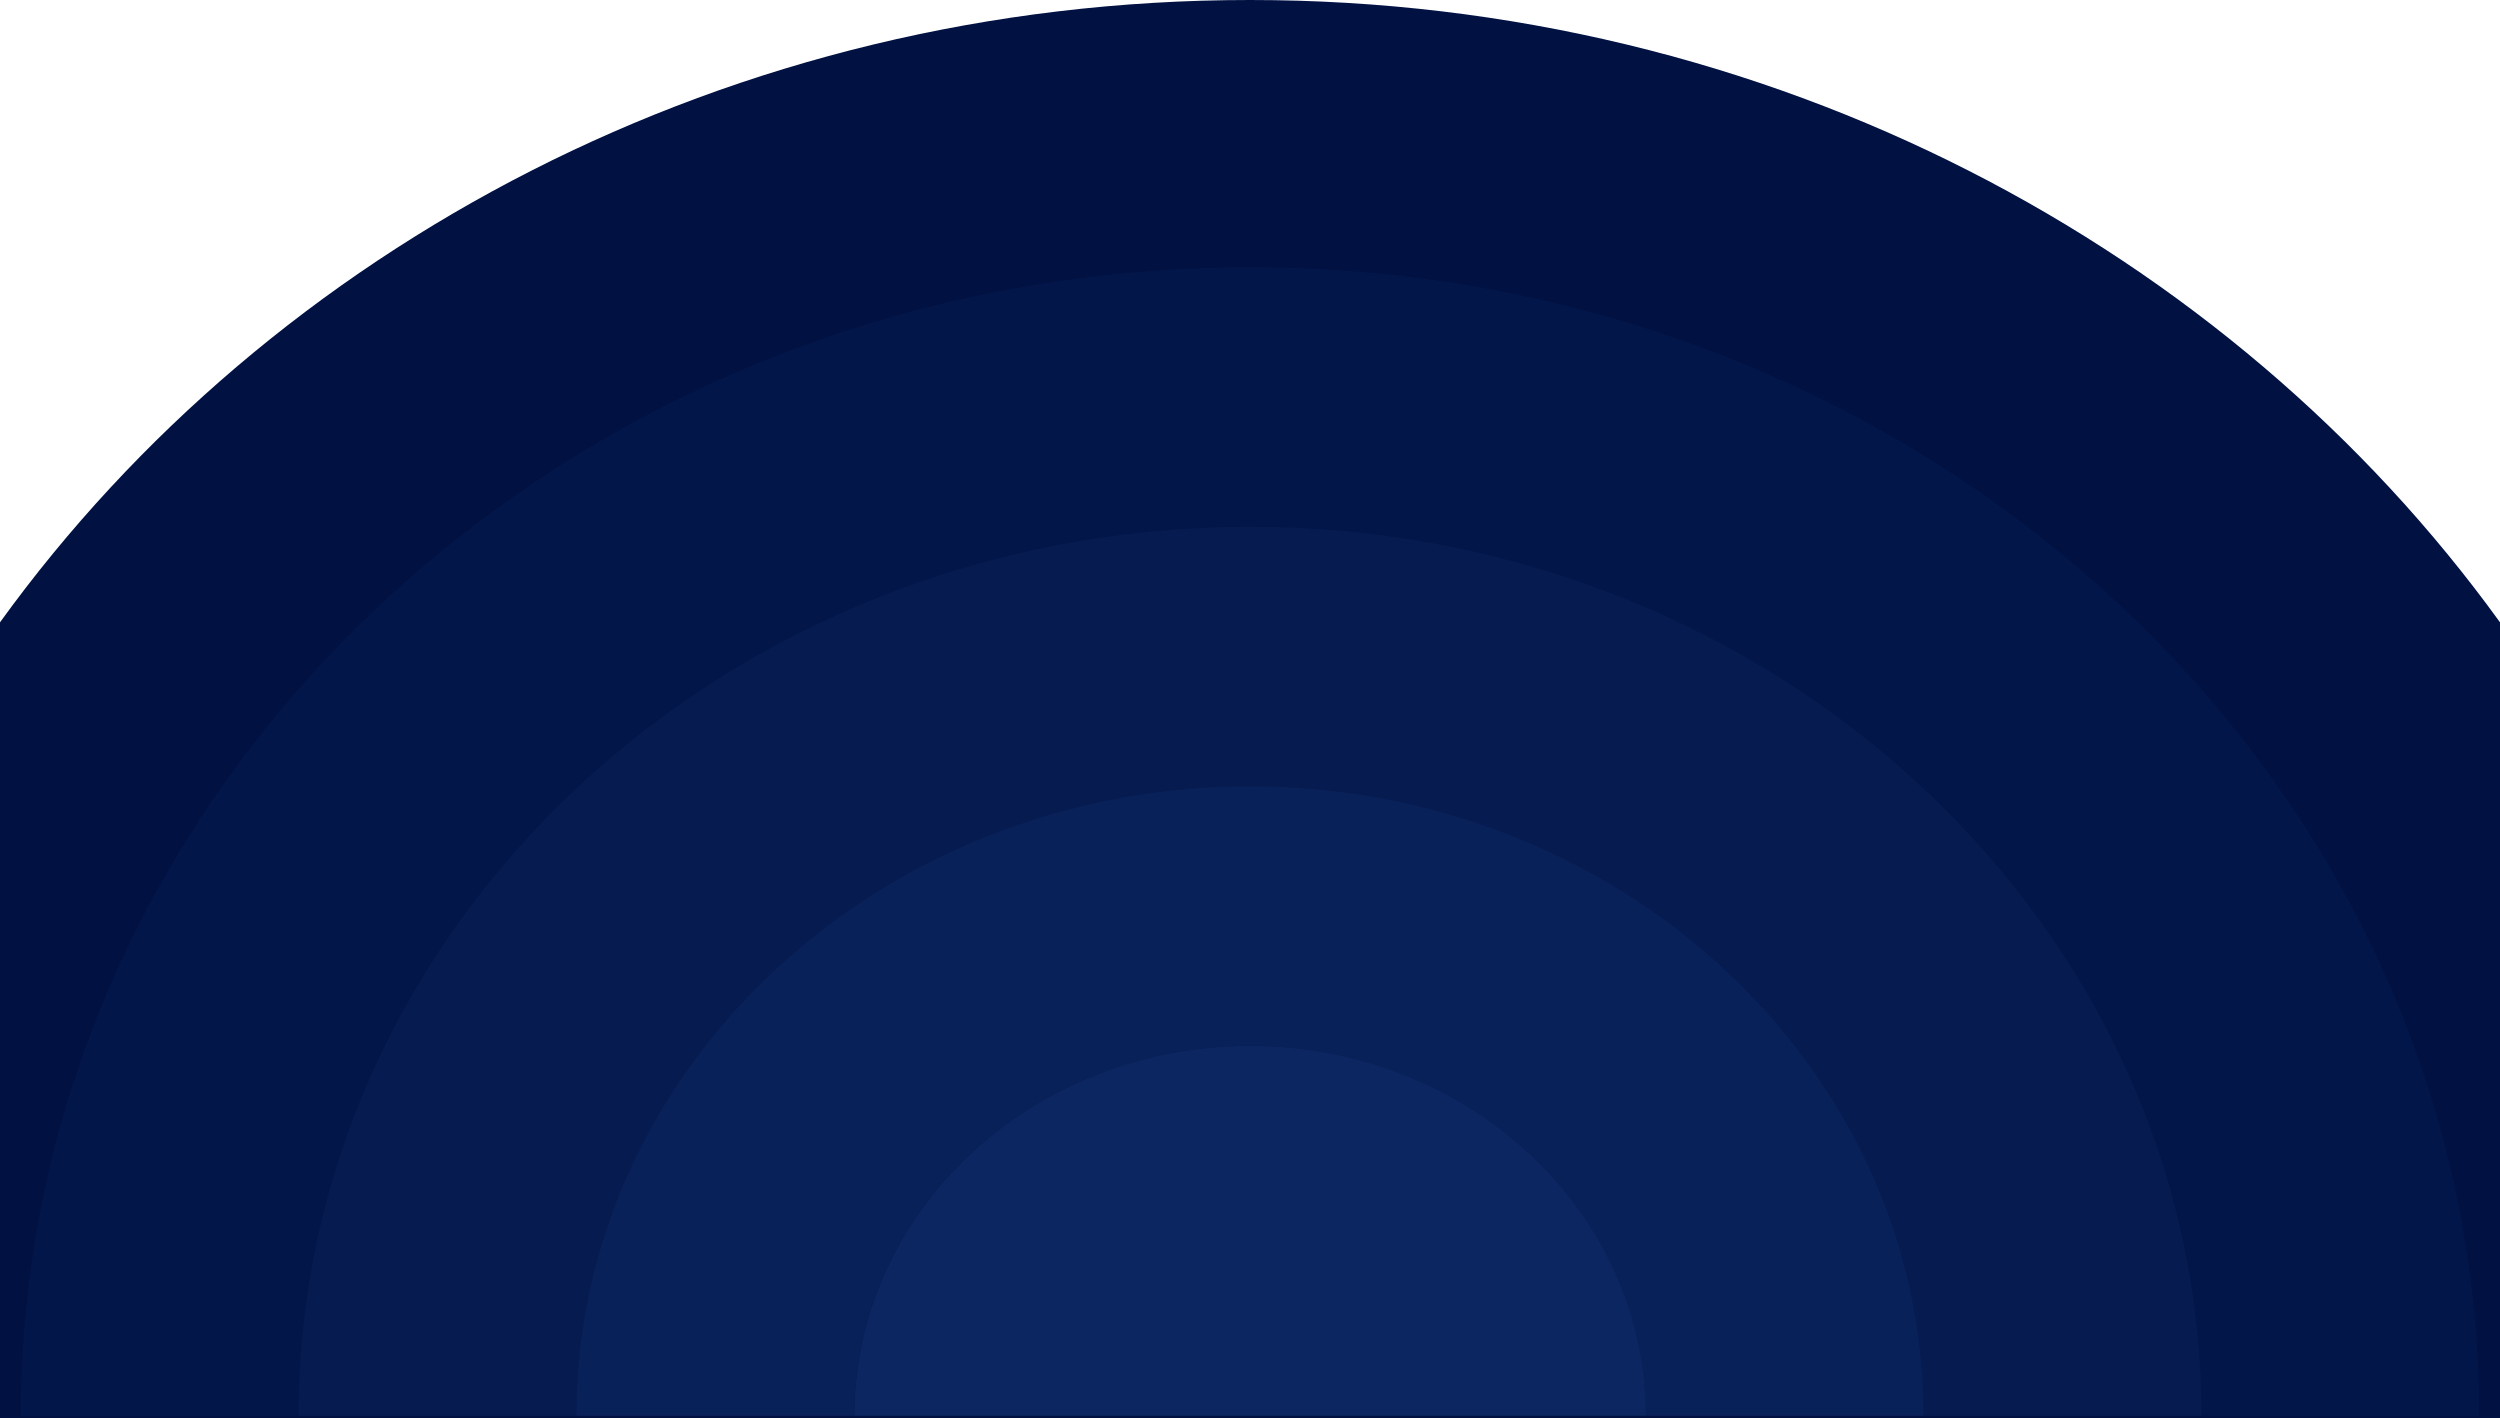 <?xml version="1.0" encoding="utf-8"?>
<!-- Generator: Adobe Illustrator 18.0.0, SVG Export Plug-In . SVG Version: 6.00 Build 0)  -->
<!DOCTYPE svg PUBLIC "-//W3C//DTD SVG 1.1//EN" "http://www.w3.org/Graphics/SVG/1.1/DTD/svg11.dtd">
<svg version="1.1" id="_x31_" xmlns="http://www.w3.org/2000/svg" xmlns:xlink="http://www.w3.org/1999/xlink" x="0px" y="0px"
	 viewBox="0 0 1197.1 679.2" enable-background="new 0 0 1197.1 679.2" xml:space="preserve">
<g>
	<path fill="#001142" d="M1197.1,679.2V298C1067.3,118.4,847.5,0,598.5,0C349.6,0,129.8,118.4,0,298v381.2"/>
	<path fill="#001142" d="M10,674.2C10,371,274,124.3,598.5,124.3s588.6,246.7,588.6,549.9c0,1.3,0,2.5,0,3.8"/>
	<path fill="#03164A" d="M1187.1,677.9c0-303.2-264-549.9-588.6-549.9S10,374.7,10,677.9"/>
	<path fill="#03164A" d="M143,677.9c0-234.7,204.4-425.6,455.6-425.6s455.6,190.9,455.6,425.6"/>
	<path fill="#061C51" d="M1054.1,677.9c0-234.7-204.4-425.6-455.6-425.6S143,443.2,143,677.9 M276,677.9
		c0-166.2,144.7-301.4,322.6-301.4c177.9,0,322.6,135.2,322.6,301.4"/>
	<path fill="#092159" d="M921.1,677.9c0-166.2-144.7-301.4-322.6-301.4C420.7,376.6,276,511.8,276,677.9 M409,677.9
		c0-97.8,84.9-177.1,189.5-177.1c104.7,0,189.5,79.3,189.5,177.1"/>
	<path fill="#0C2661" d="M788.1,677.9c0-97.8-84.9-177.1-189.5-177.1c-104.7,0-189.5,79.3-189.5,177.1"/>
</g>
</svg>
